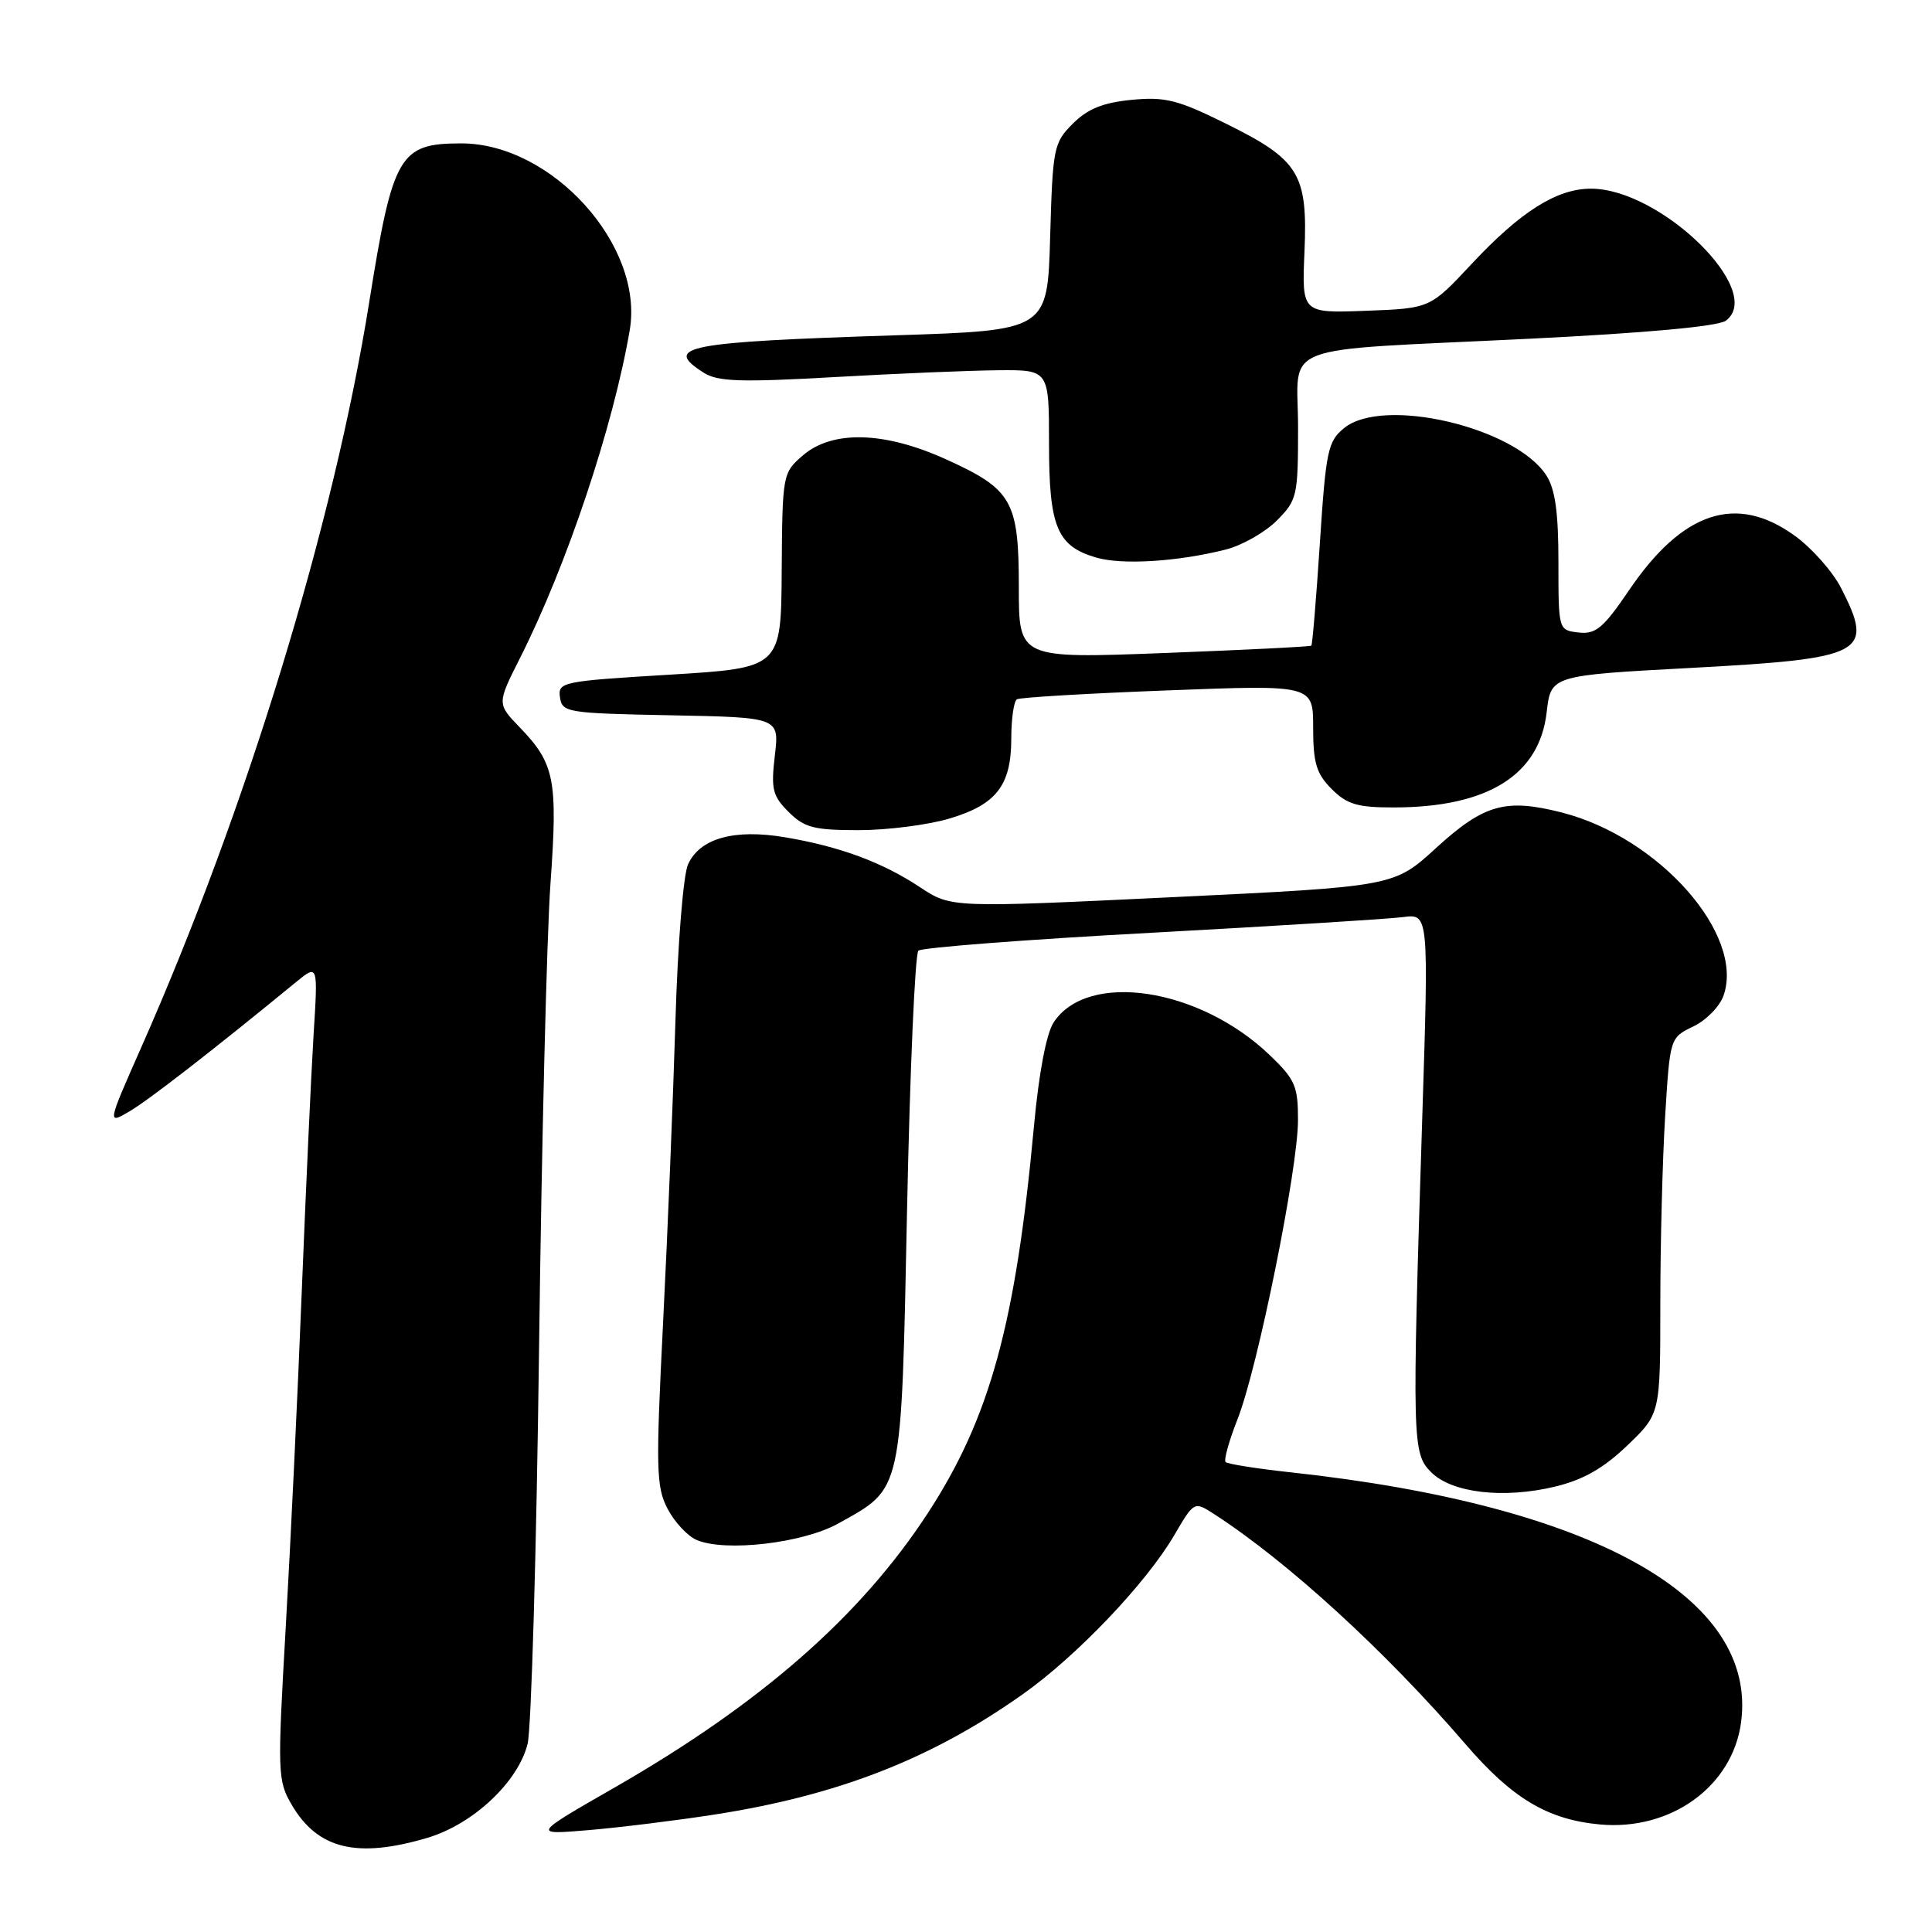 <?xml version="1.0" encoding="UTF-8" standalone="no"?>
<!DOCTYPE svg PUBLIC "-//W3C//DTD SVG 1.1//EN" "http://www.w3.org/Graphics/SVG/1.1/DTD/svg11.dtd" >
<svg xmlns="http://www.w3.org/2000/svg" xmlns:xlink="http://www.w3.org/1999/xlink" version="1.1" viewBox="0 0 256 256">
 <g >
 <path fill="currentColor"
d=" M 56.64 243.52 C 62.69 241.72 68.65 236.13 69.91 231.07 C 70.40 229.11 71.09 205.45 71.43 178.50 C 71.77 151.55 72.45 123.91 72.94 117.09 C 73.92 103.31 73.51 101.19 68.86 96.37 C 65.85 93.25 65.85 93.25 68.92 87.16 C 75.09 74.94 81.26 56.51 83.44 43.76 C 85.37 32.56 73.15 19.00 61.12 19.00 C 52.91 19.00 52.05 20.49 48.93 40.00 C 44.23 69.44 32.65 107.29 18.73 138.75 C 14.20 149.00 14.20 149.00 17.18 147.25 C 19.73 145.75 28.41 139.01 39.24 130.12 C 42.14 127.75 42.14 127.75 41.55 137.12 C 41.23 142.28 40.53 157.53 39.99 171.00 C 39.46 184.47 38.50 204.57 37.86 215.65 C 36.75 234.98 36.78 235.95 38.66 239.15 C 42.09 245.02 47.30 246.29 56.64 243.52 Z  M 94.54 240.46 C 111.00 237.92 123.43 233.07 135.57 224.46 C 142.72 219.39 151.88 209.77 155.59 203.43 C 158.23 198.92 158.23 198.92 160.87 200.62 C 170.59 206.90 183.60 218.80 194.18 231.10 C 200.38 238.31 205.07 241.11 212.00 241.75 C 221.39 242.61 229.56 236.71 230.70 228.23 C 232.92 211.62 211.08 199.46 171.19 195.11 C 166.62 194.62 162.66 193.99 162.40 193.73 C 162.14 193.47 162.85 190.91 163.98 188.05 C 166.66 181.26 171.98 154.94 171.99 148.45 C 172.00 143.92 171.62 143.04 168.25 139.81 C 158.91 130.86 144.10 128.62 139.61 135.48 C 138.65 136.94 137.65 142.20 137.01 149.18 C 134.58 175.46 131.17 187.88 122.92 200.53 C 114.02 214.16 100.82 225.72 81.50 236.82 C 70.50 243.13 70.50 243.13 78.00 242.50 C 82.12 242.15 89.57 241.23 94.54 240.46 Z  M 111.08 201.87 C 119.66 197.08 119.41 198.22 120.19 160.28 C 120.57 141.82 121.25 126.38 121.69 125.97 C 122.14 125.56 136.00 124.49 152.50 123.60 C 169.00 122.70 184.03 121.77 185.91 121.52 C 189.32 121.07 189.32 121.07 188.45 148.29 C 187.09 191.15 187.13 192.58 189.64 195.08 C 192.38 197.83 199.23 198.62 206.03 196.99 C 209.78 196.09 212.45 194.57 215.62 191.54 C 220.00 187.34 220.00 187.34 220.00 172.83 C 220.00 164.84 220.29 153.63 220.64 147.91 C 221.28 137.50 221.28 137.50 224.39 136.00 C 226.10 135.18 227.90 133.33 228.39 131.89 C 231.17 123.80 219.82 110.96 206.98 107.67 C 199.49 105.76 196.65 106.56 190.30 112.35 C 184.71 117.47 184.71 117.47 155.38 118.88 C 126.04 120.29 126.04 120.29 121.92 117.57 C 116.89 114.24 111.26 112.16 104.00 110.94 C 97.27 109.81 92.74 111.08 91.17 114.53 C 90.54 115.91 89.80 125.08 89.50 135.25 C 89.20 145.29 88.47 163.22 87.87 175.09 C 86.89 194.60 86.94 196.99 88.44 199.89 C 89.36 201.66 91.09 203.53 92.30 204.05 C 96.08 205.68 106.41 204.48 111.08 201.87 Z  M 125.78 108.47 C 132.03 106.62 134.00 104.07 134.00 97.84 C 134.00 95.24 134.34 92.91 134.75 92.66 C 135.16 92.41 144.16 91.88 154.75 91.48 C 174.00 90.74 174.00 90.74 174.00 96.42 C 174.00 101.11 174.43 102.52 176.45 104.55 C 178.50 106.59 179.88 107.00 184.70 106.99 C 197.13 106.98 203.98 102.71 204.94 94.39 C 205.50 89.50 205.50 89.50 224.10 88.50 C 247.12 87.26 248.38 86.59 243.97 77.95 C 242.86 75.76 240.09 72.63 237.82 70.99 C 230.10 65.40 222.98 67.73 215.89 78.16 C 212.44 83.24 211.45 84.07 209.17 83.81 C 206.50 83.50 206.50 83.50 206.50 74.48 C 206.50 67.88 206.07 64.79 204.89 62.98 C 200.75 56.60 183.29 52.51 178.12 56.71 C 175.95 58.46 175.69 59.69 174.89 71.96 C 174.41 79.30 173.90 85.42 173.76 85.55 C 173.62 85.69 164.84 86.12 154.25 86.53 C 135.00 87.26 135.00 87.26 135.00 77.85 C 135.00 66.38 134.13 64.84 125.37 60.87 C 117.20 57.16 110.31 56.97 106.39 60.34 C 103.70 62.66 103.67 62.83 103.58 75.59 C 103.50 88.50 103.50 88.50 88.70 89.40 C 74.46 90.26 73.91 90.37 74.20 92.40 C 74.49 94.41 75.13 94.51 88.89 94.78 C 103.27 95.06 103.27 95.06 102.67 100.11 C 102.15 104.56 102.36 105.46 104.49 107.58 C 106.58 109.67 107.85 110.00 113.77 110.00 C 117.55 110.00 122.95 109.31 125.78 108.47 Z  M 162.41 72.82 C 164.56 72.28 167.59 70.56 169.16 69.00 C 171.88 66.27 172.00 65.76 172.00 56.62 C 172.00 45.23 168.53 46.56 202.77 44.88 C 218.12 44.12 227.64 43.25 228.67 42.50 C 233.98 38.61 220.06 24.99 210.79 25.00 C 206.27 25.01 201.50 28.02 195.00 34.97 C 189.50 40.86 189.50 40.86 181.00 41.18 C 172.50 41.50 172.50 41.50 172.85 33.36 C 173.29 23.02 172.16 21.18 162.42 16.37 C 156.07 13.23 154.39 12.80 149.95 13.23 C 146.15 13.60 144.14 14.41 142.16 16.38 C 139.61 18.93 139.49 19.57 139.15 31.41 C 138.80 43.78 138.80 43.78 118.65 44.43 C 90.74 45.33 87.79 45.91 93.25 49.39 C 95.11 50.57 98.12 50.67 110.50 49.97 C 118.75 49.50 128.54 49.09 132.25 49.06 C 139.00 49.00 139.00 49.00 139.00 58.78 C 139.00 69.84 140.06 72.38 145.29 73.89 C 148.72 74.88 156.04 74.43 162.41 72.82 Z "/>
</g>
</svg>